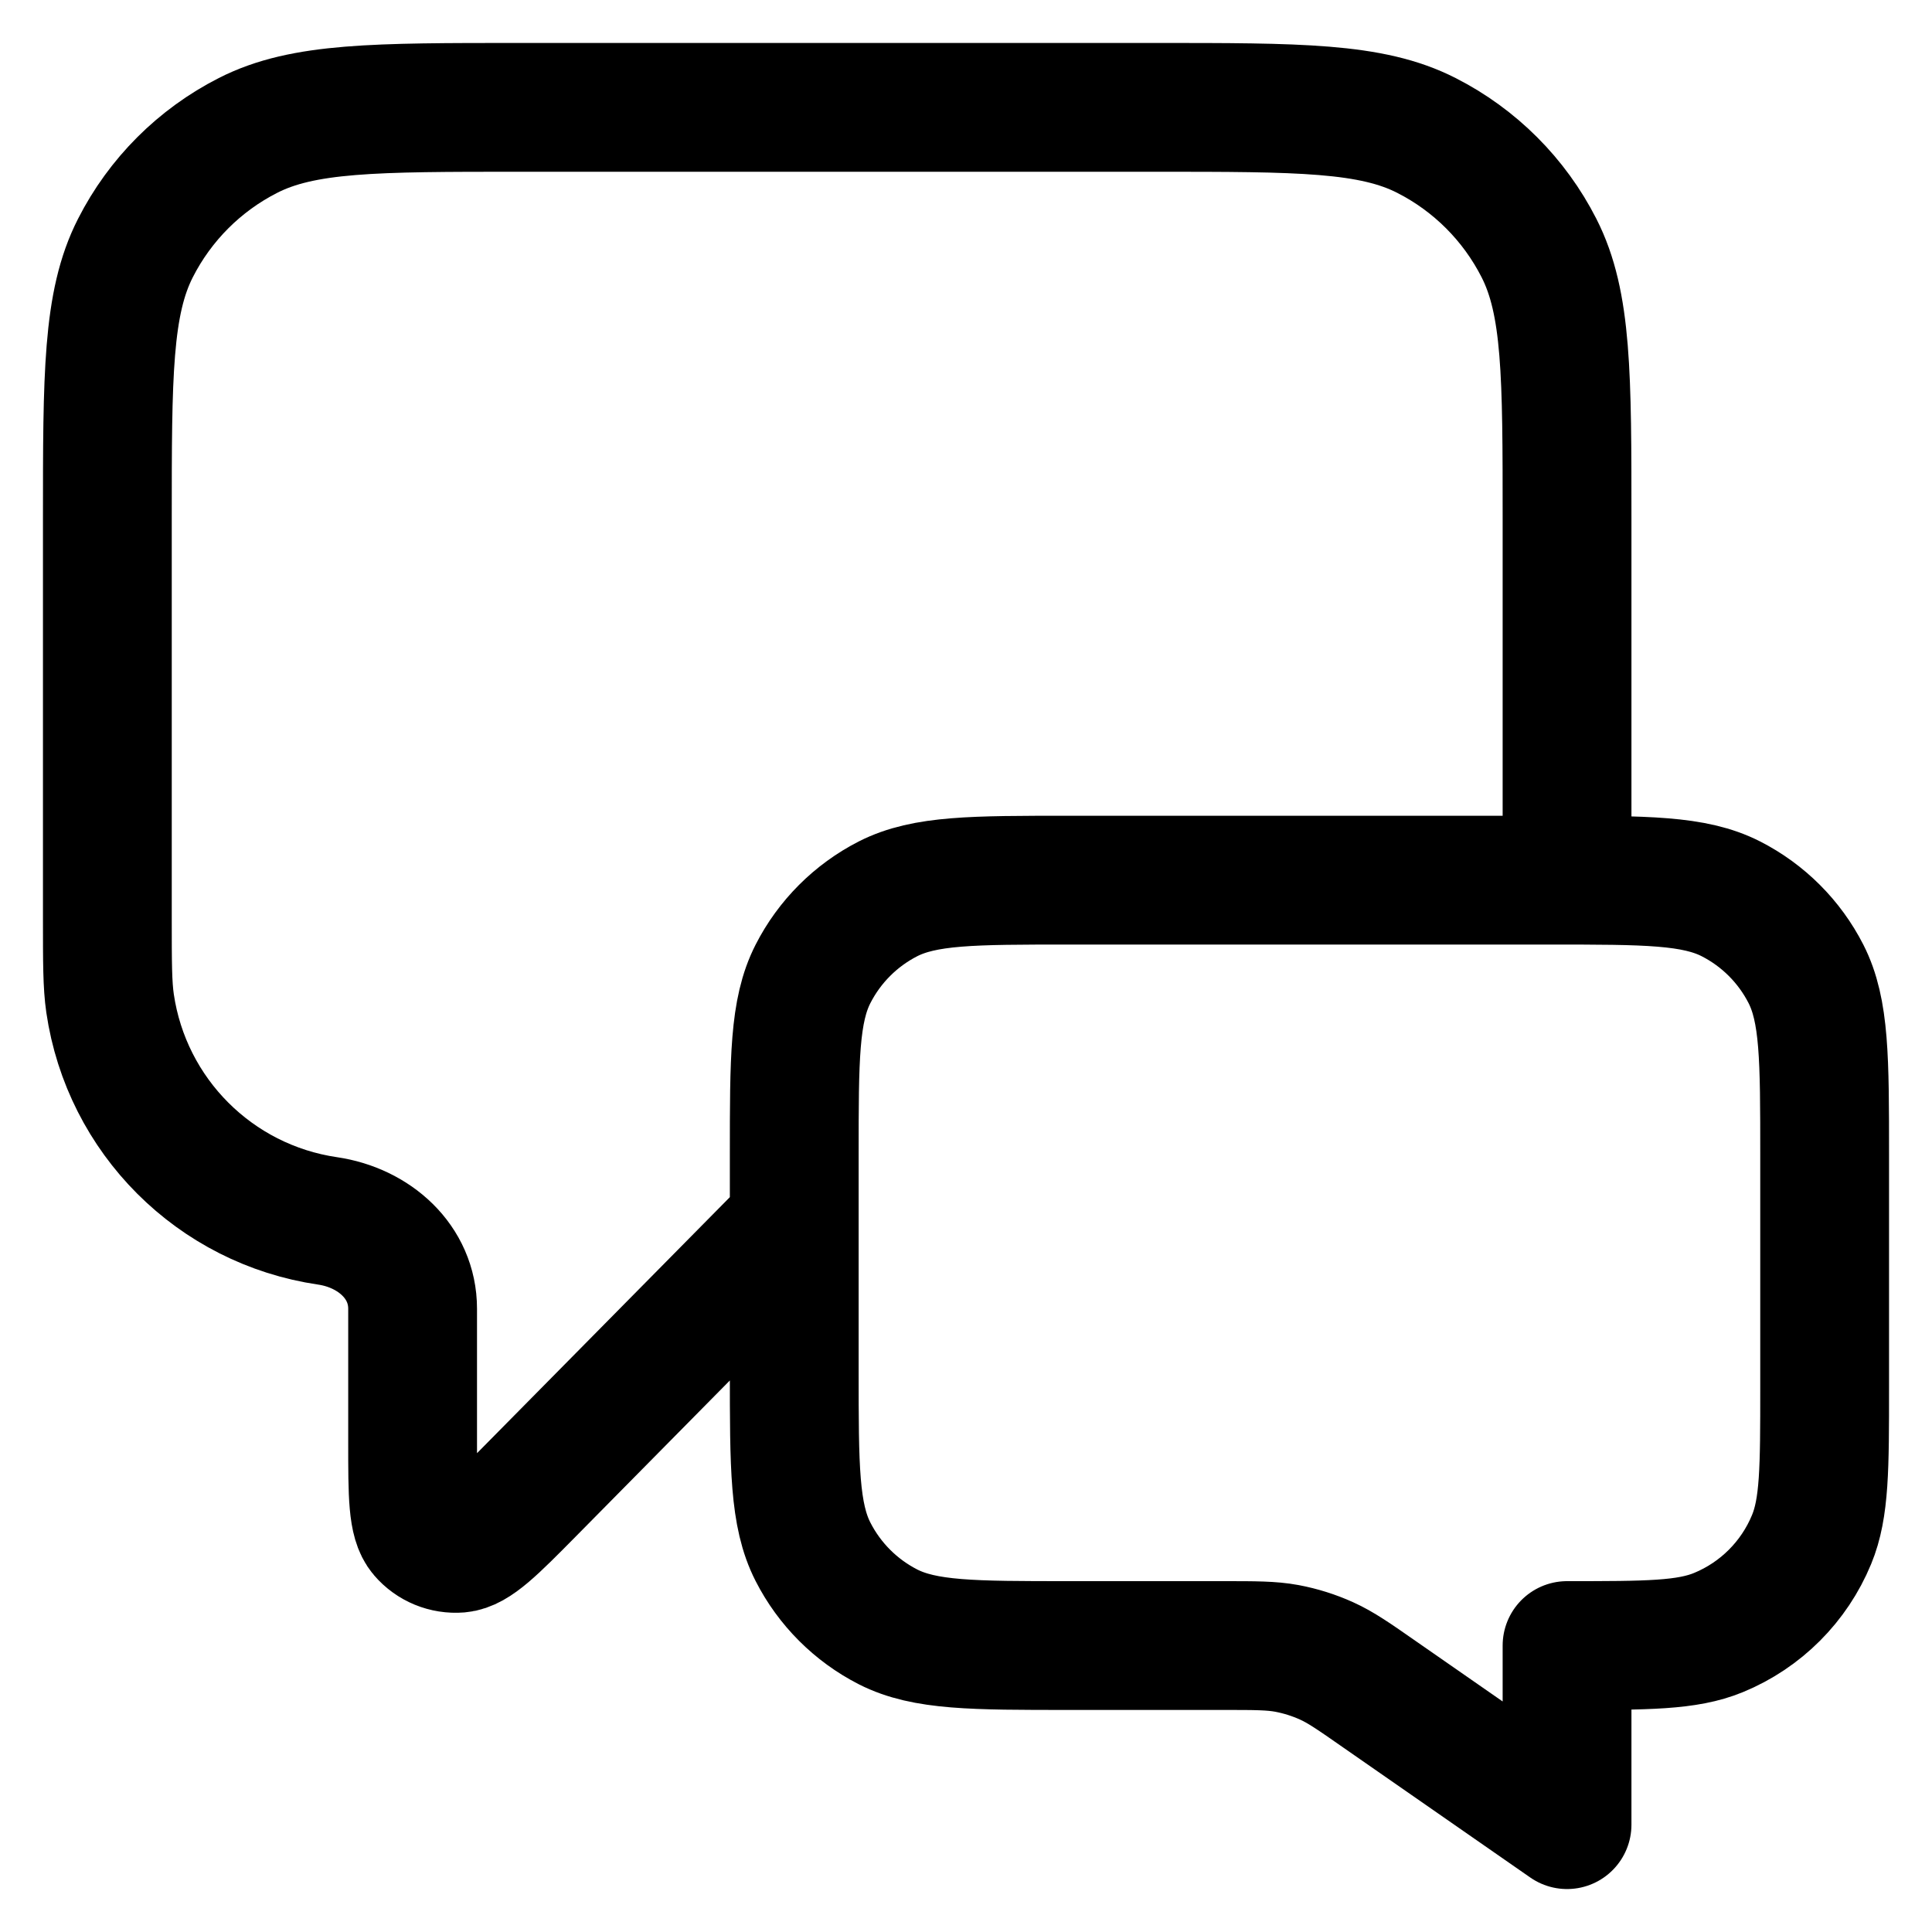<svg width="30" height="30" viewBox="0 0 30 30" fill="none" xmlns="http://www.w3.org/2000/svg">
<path d="M12.333 19L8.233 23.152C7.661 23.731 7.375 24.02 7.129 24.041C6.916 24.058 6.707 23.973 6.568 23.81C6.407 23.623 6.407 23.216 6.407 22.402V20.322C6.407 19.592 5.809 19.064 5.087 18.958V18.958C3.338 18.702 1.965 17.328 1.709 15.58C1.667 15.291 1.667 14.947 1.667 14.259V8.067C1.667 5.826 1.667 4.706 2.103 3.851C2.486 3.098 3.098 2.486 3.851 2.103C4.706 1.667 5.826 1.667 8.067 1.667H17.933C20.174 1.667 21.294 1.667 22.149 2.103C22.902 2.486 23.514 3.098 23.897 3.851C24.333 4.706 24.333 5.826 24.333 8.067V13.667M24.333 28.333L21.431 26.316C21.024 26.032 20.82 25.89 20.598 25.79C20.401 25.701 20.194 25.636 19.981 25.596C19.741 25.552 19.493 25.552 18.996 25.552H16.6C15.107 25.552 14.36 25.552 13.789 25.262C13.288 25.006 12.88 24.598 12.624 24.096C12.333 23.526 12.333 22.779 12.333 21.286V17.933C12.333 16.44 12.333 15.693 12.624 15.123C12.88 14.621 13.288 14.213 13.789 13.957C14.36 13.667 15.107 13.667 16.6 13.667H24.067C25.56 13.667 26.307 13.667 26.877 13.957C27.379 14.213 27.787 14.621 28.043 15.123C28.333 15.693 28.333 16.44 28.333 17.933V21.552C28.333 22.795 28.333 23.416 28.13 23.906C27.86 24.56 27.341 25.079 26.687 25.349C26.197 25.552 25.576 25.552 24.333 25.552V28.333Z" stroke="black" stroke-width="2" stroke-linecap="round" stroke-linejoin="round"/>
</svg>
